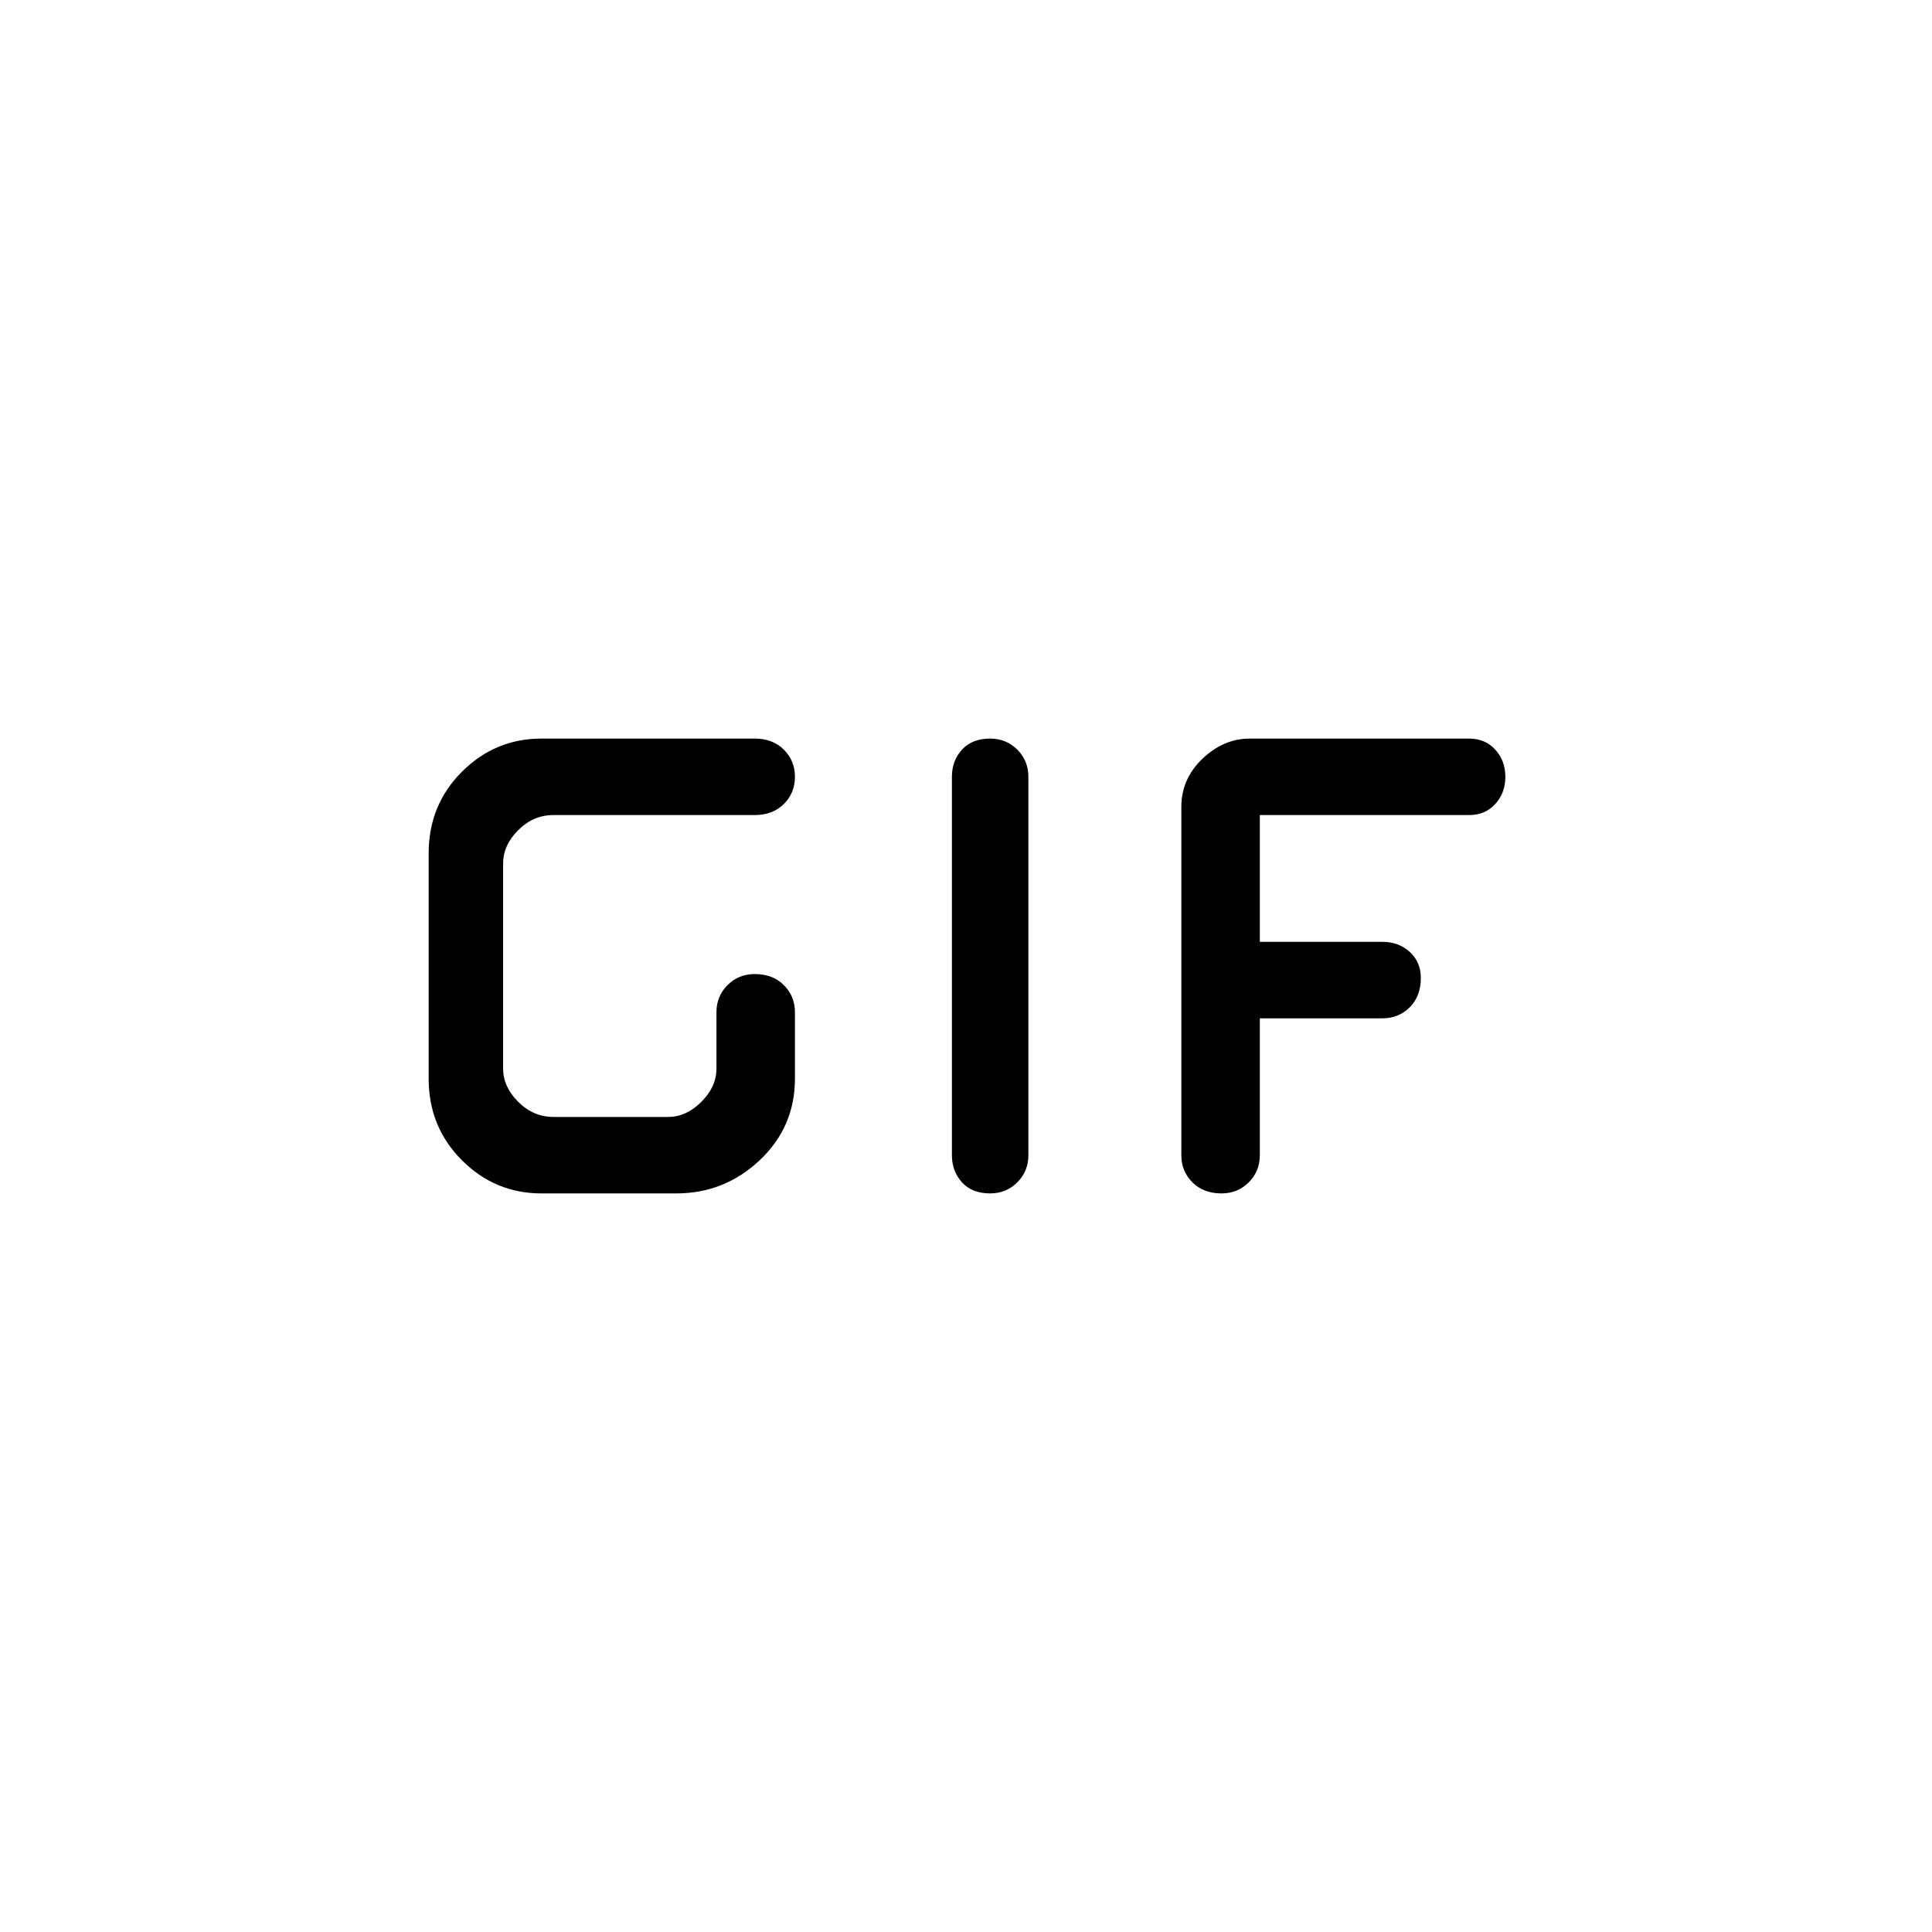 <svg xmlns="http://www.w3.org/2000/svg" height="48" width="48"><path d="M24.6 29.65Q24.15 29.65 23.9 29.375Q23.65 29.1 23.65 28.7V19.3Q23.65 18.9 23.9 18.625Q24.15 18.35 24.6 18.35Q25 18.35 25.275 18.625Q25.55 18.9 25.55 19.3V28.7Q25.55 29.1 25.275 29.375Q25 29.65 24.6 29.65ZM13.45 29.65Q12.3 29.65 11.475 28.825Q10.65 28 10.65 26.8V21.2Q10.65 20 11.475 19.175Q12.3 18.35 13.45 18.35H18.75Q19.2 18.35 19.475 18.625Q19.75 18.9 19.75 19.3Q19.75 19.7 19.475 19.975Q19.2 20.25 18.75 20.25H13.75Q13.25 20.25 12.875 20.625Q12.5 21 12.5 21.45V26.55Q12.5 27 12.875 27.375Q13.25 27.75 13.75 27.75H16.6Q17.05 27.75 17.425 27.375Q17.8 27 17.8 26.55V25.15Q17.8 24.75 18.075 24.475Q18.35 24.2 18.75 24.2Q19.2 24.2 19.475 24.475Q19.75 24.75 19.75 25.15V26.8Q19.75 28 18.875 28.825Q18 29.65 16.8 29.65ZM30.35 29.65Q29.9 29.65 29.625 29.375Q29.35 29.1 29.35 28.7V20.05Q29.35 19.35 29.875 18.85Q30.4 18.35 31.05 18.35H36.5Q36.9 18.35 37.15 18.625Q37.4 18.9 37.4 19.3Q37.4 19.7 37.15 19.975Q36.9 20.25 36.5 20.25H31.3V23.4H34.35Q34.75 23.4 35.025 23.65Q35.3 23.9 35.3 24.3Q35.3 24.75 35.025 25.025Q34.75 25.3 34.35 25.3H31.3V28.7Q31.3 29.1 31.025 29.375Q30.75 29.65 30.35 29.65Z"/></svg>